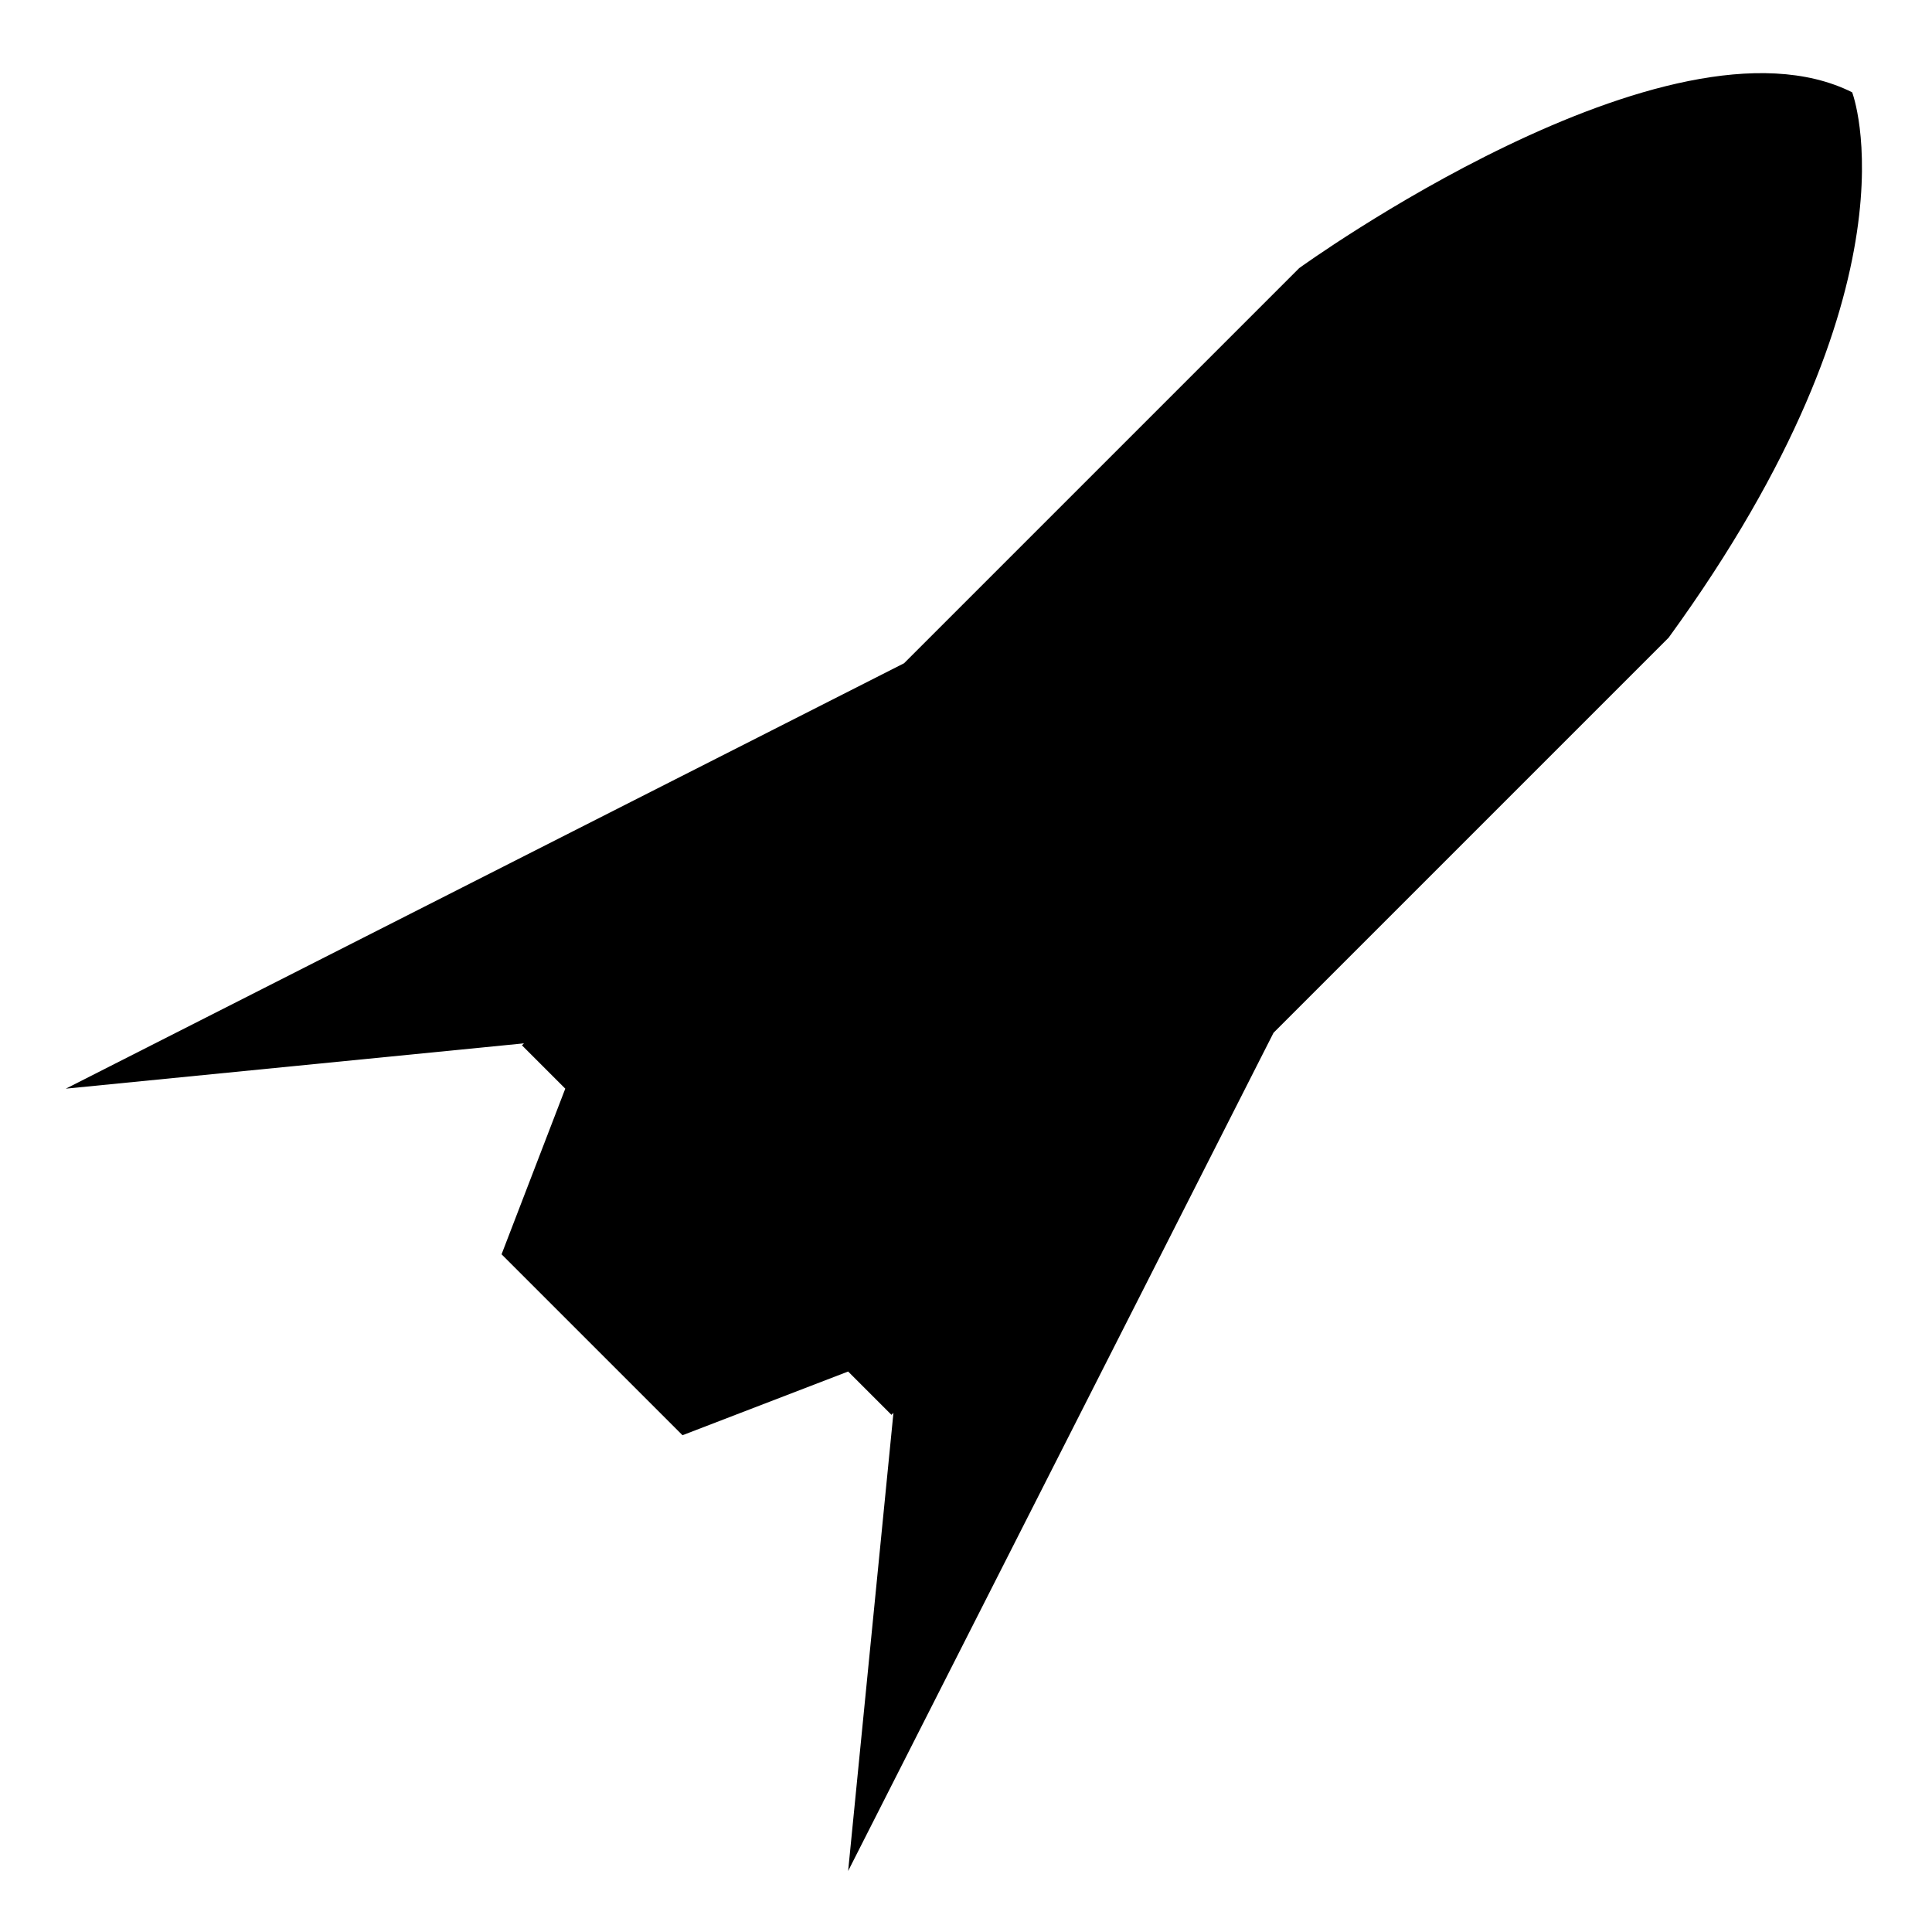 <?xml version="1.0" encoding="utf-8"?>
<!-- Generator: Adobe Illustrator 15.1.0, SVG Export Plug-In . SVG Version: 6.00 Build 0)  -->
<!DOCTYPE svg PUBLIC "-//W3C//DTD SVG 1.1//EN" "http://www.w3.org/Graphics/SVG/1.1/DTD/svg11.dtd">
<svg version="1.1" id="Layer_1" xmlns="http://www.w3.org/2000/svg" xmlns:xlink="http://www.w3.org/1999/xlink" x="0px" y="0px"
	 width="504px" height="504px" viewBox="0 0 504 504" enable-background="new 0 0 504 504" xml:space="preserve">
<path d="M17.171,283.999l218.666-110.974l103.078-103.08c0,0,96.391-69.8,144.255-45.868c0,0,19.277,49.856-47.864,142.259
	L332.227,269.415L221.253,488.081l11.819-119.511l-0.519,0.519l-11.301-11.301l-43.21,16.619l-47.198-47.199l16.619-43.209
	l-11.301-11.302l0.52-0.519L17.171,283.999z"/>
</svg>
